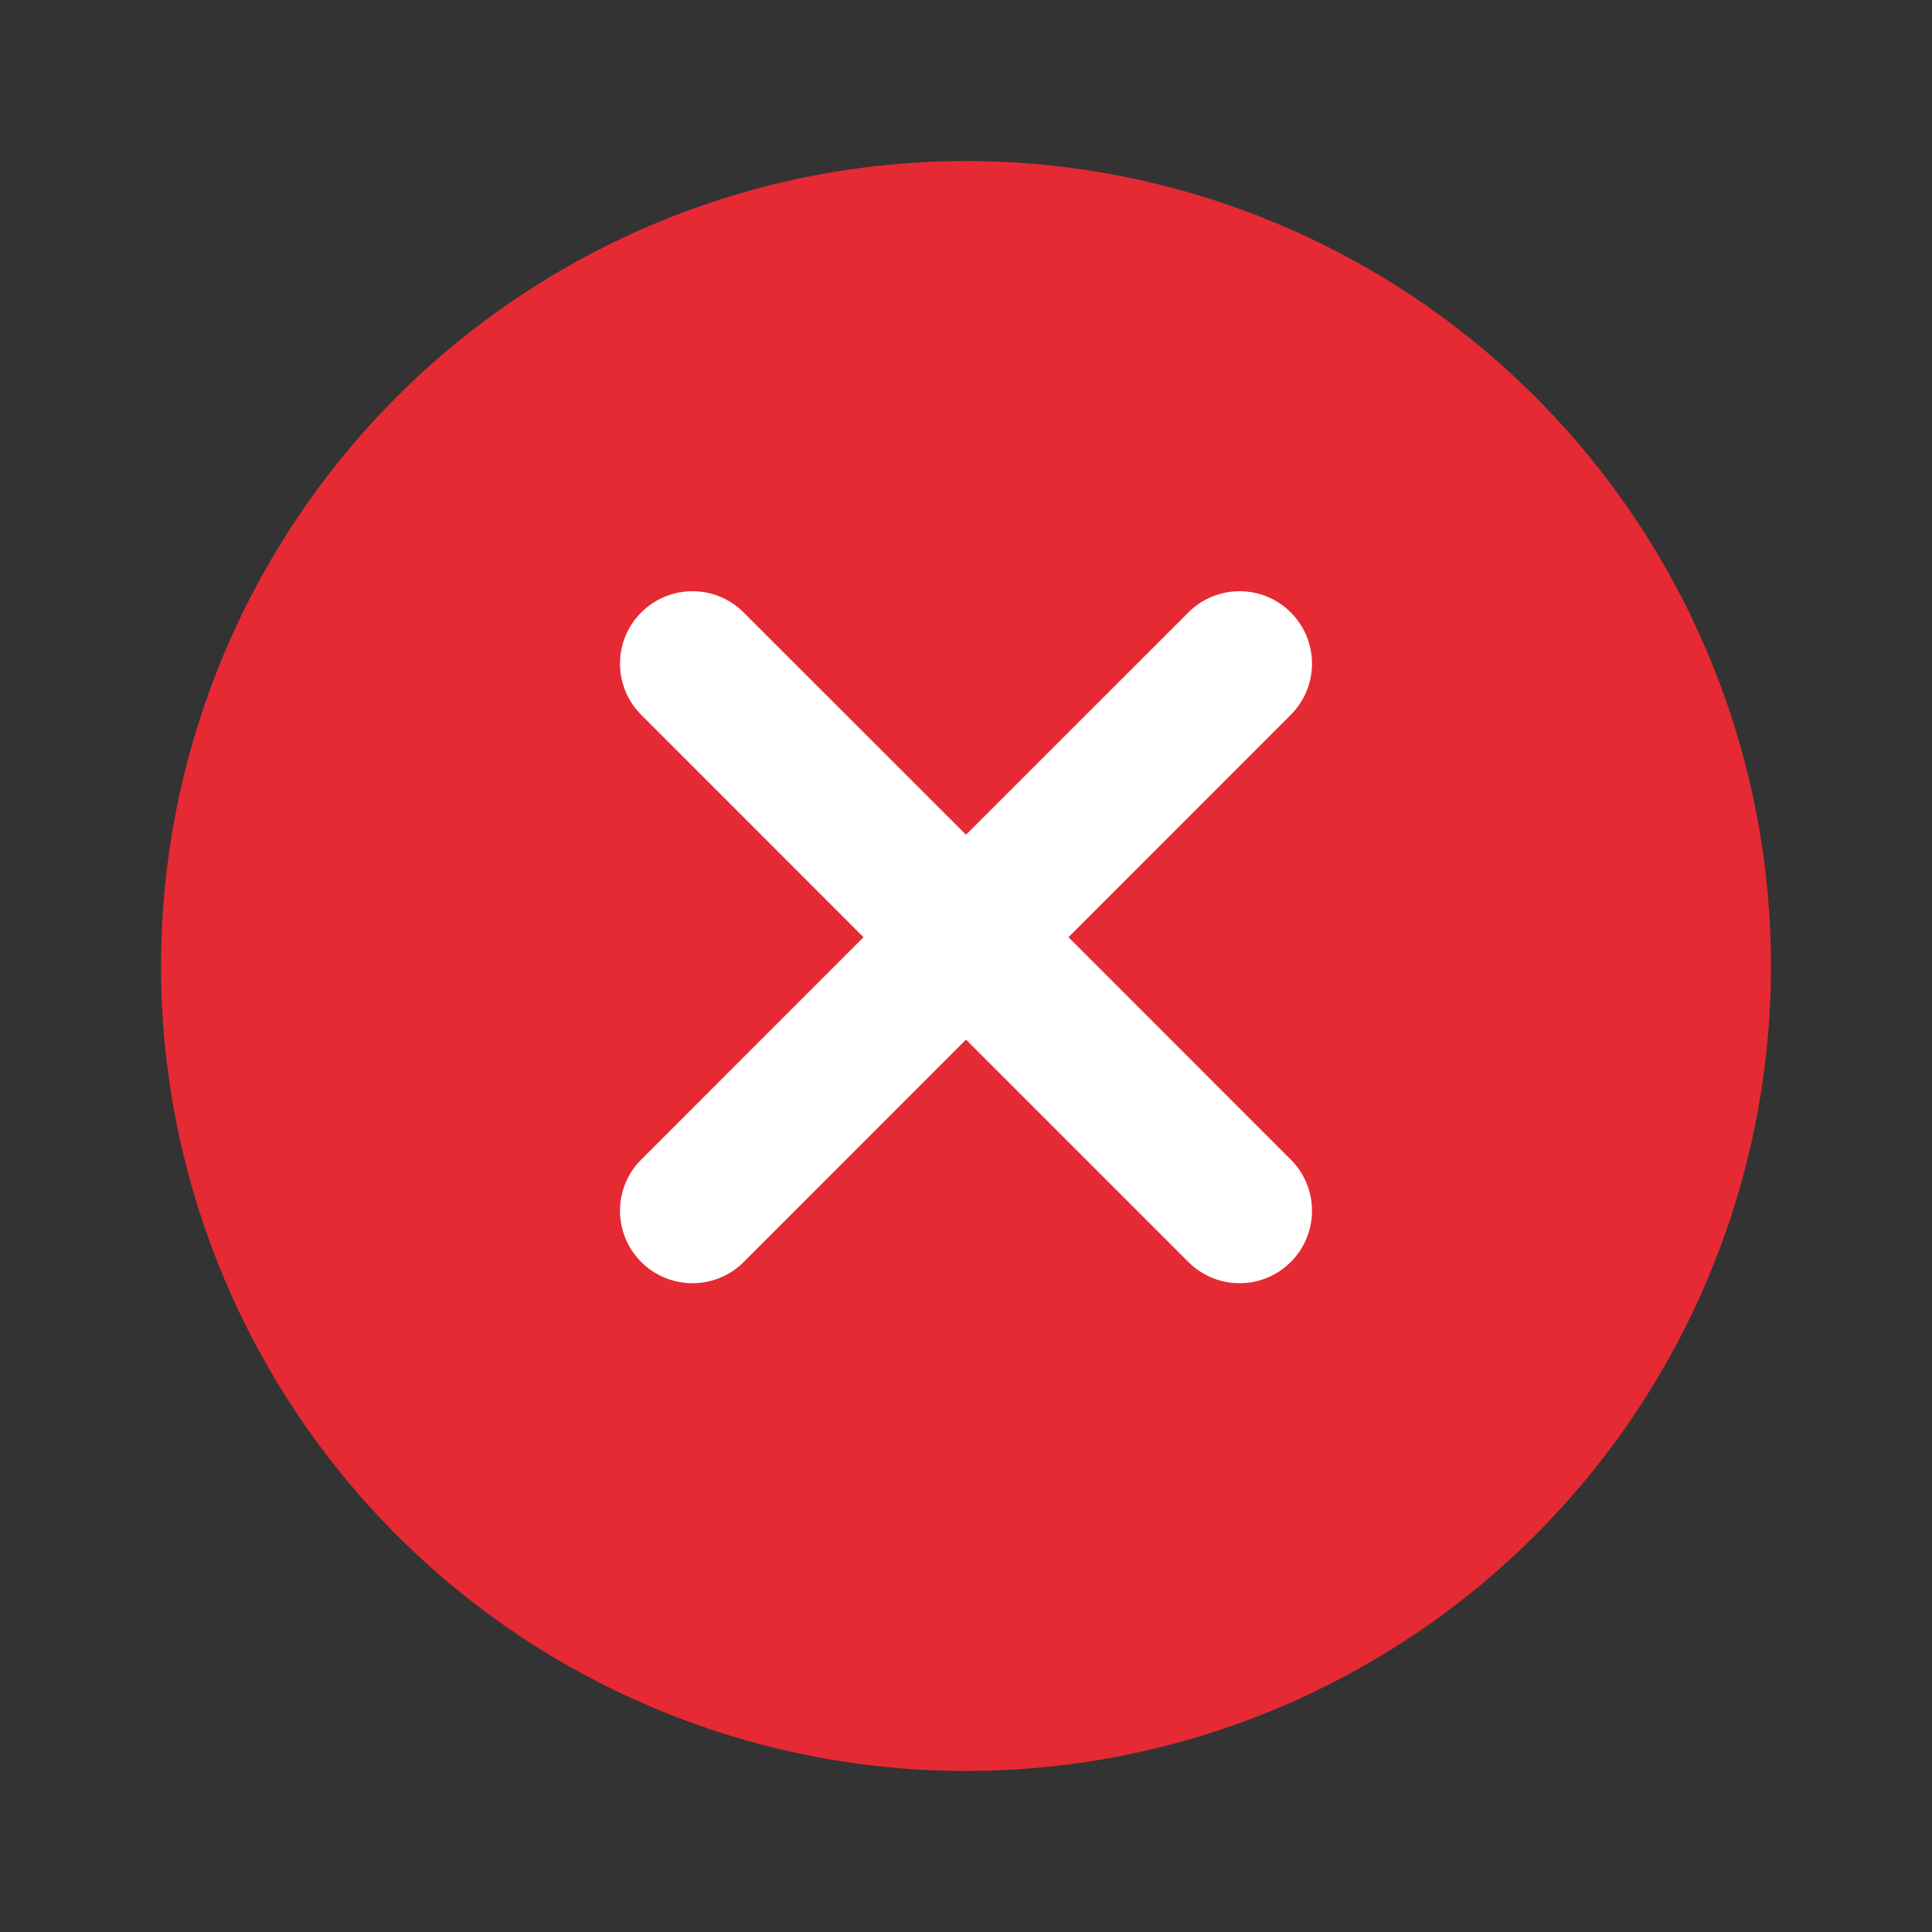 <svg width="20" height="20" viewBox="0 0 20 20" fill="none" xmlns="http://www.w3.org/2000/svg">
<rect x="0" y="0" width="20" height="20" fill="#333333" stroke="none"/>
<circle cx="10" cy="10" r="8.333" fill="#E52A34"/>
<path fill-rule="evenodd" clip-rule="evenodd" d="M13.362 7.4C13.655 7.107 13.655 6.632 13.362 6.34C13.069 6.047 12.595 6.047 12.302 6.34L10 8.641L7.698 6.34C7.406 6.047 6.931 6.047 6.638 6.34C6.345 6.633 6.345 7.107 6.638 7.4L8.939 9.702L6.638 12.004C6.345 12.296 6.345 12.771 6.638 13.064C6.931 13.357 7.406 13.357 7.699 13.064L10 10.762L12.302 13.064C12.595 13.357 13.069 13.357 13.362 13.064C13.655 12.771 13.655 12.296 13.362 12.004L11.061 9.702L13.362 7.4Z" fill="white"/>
</svg>

